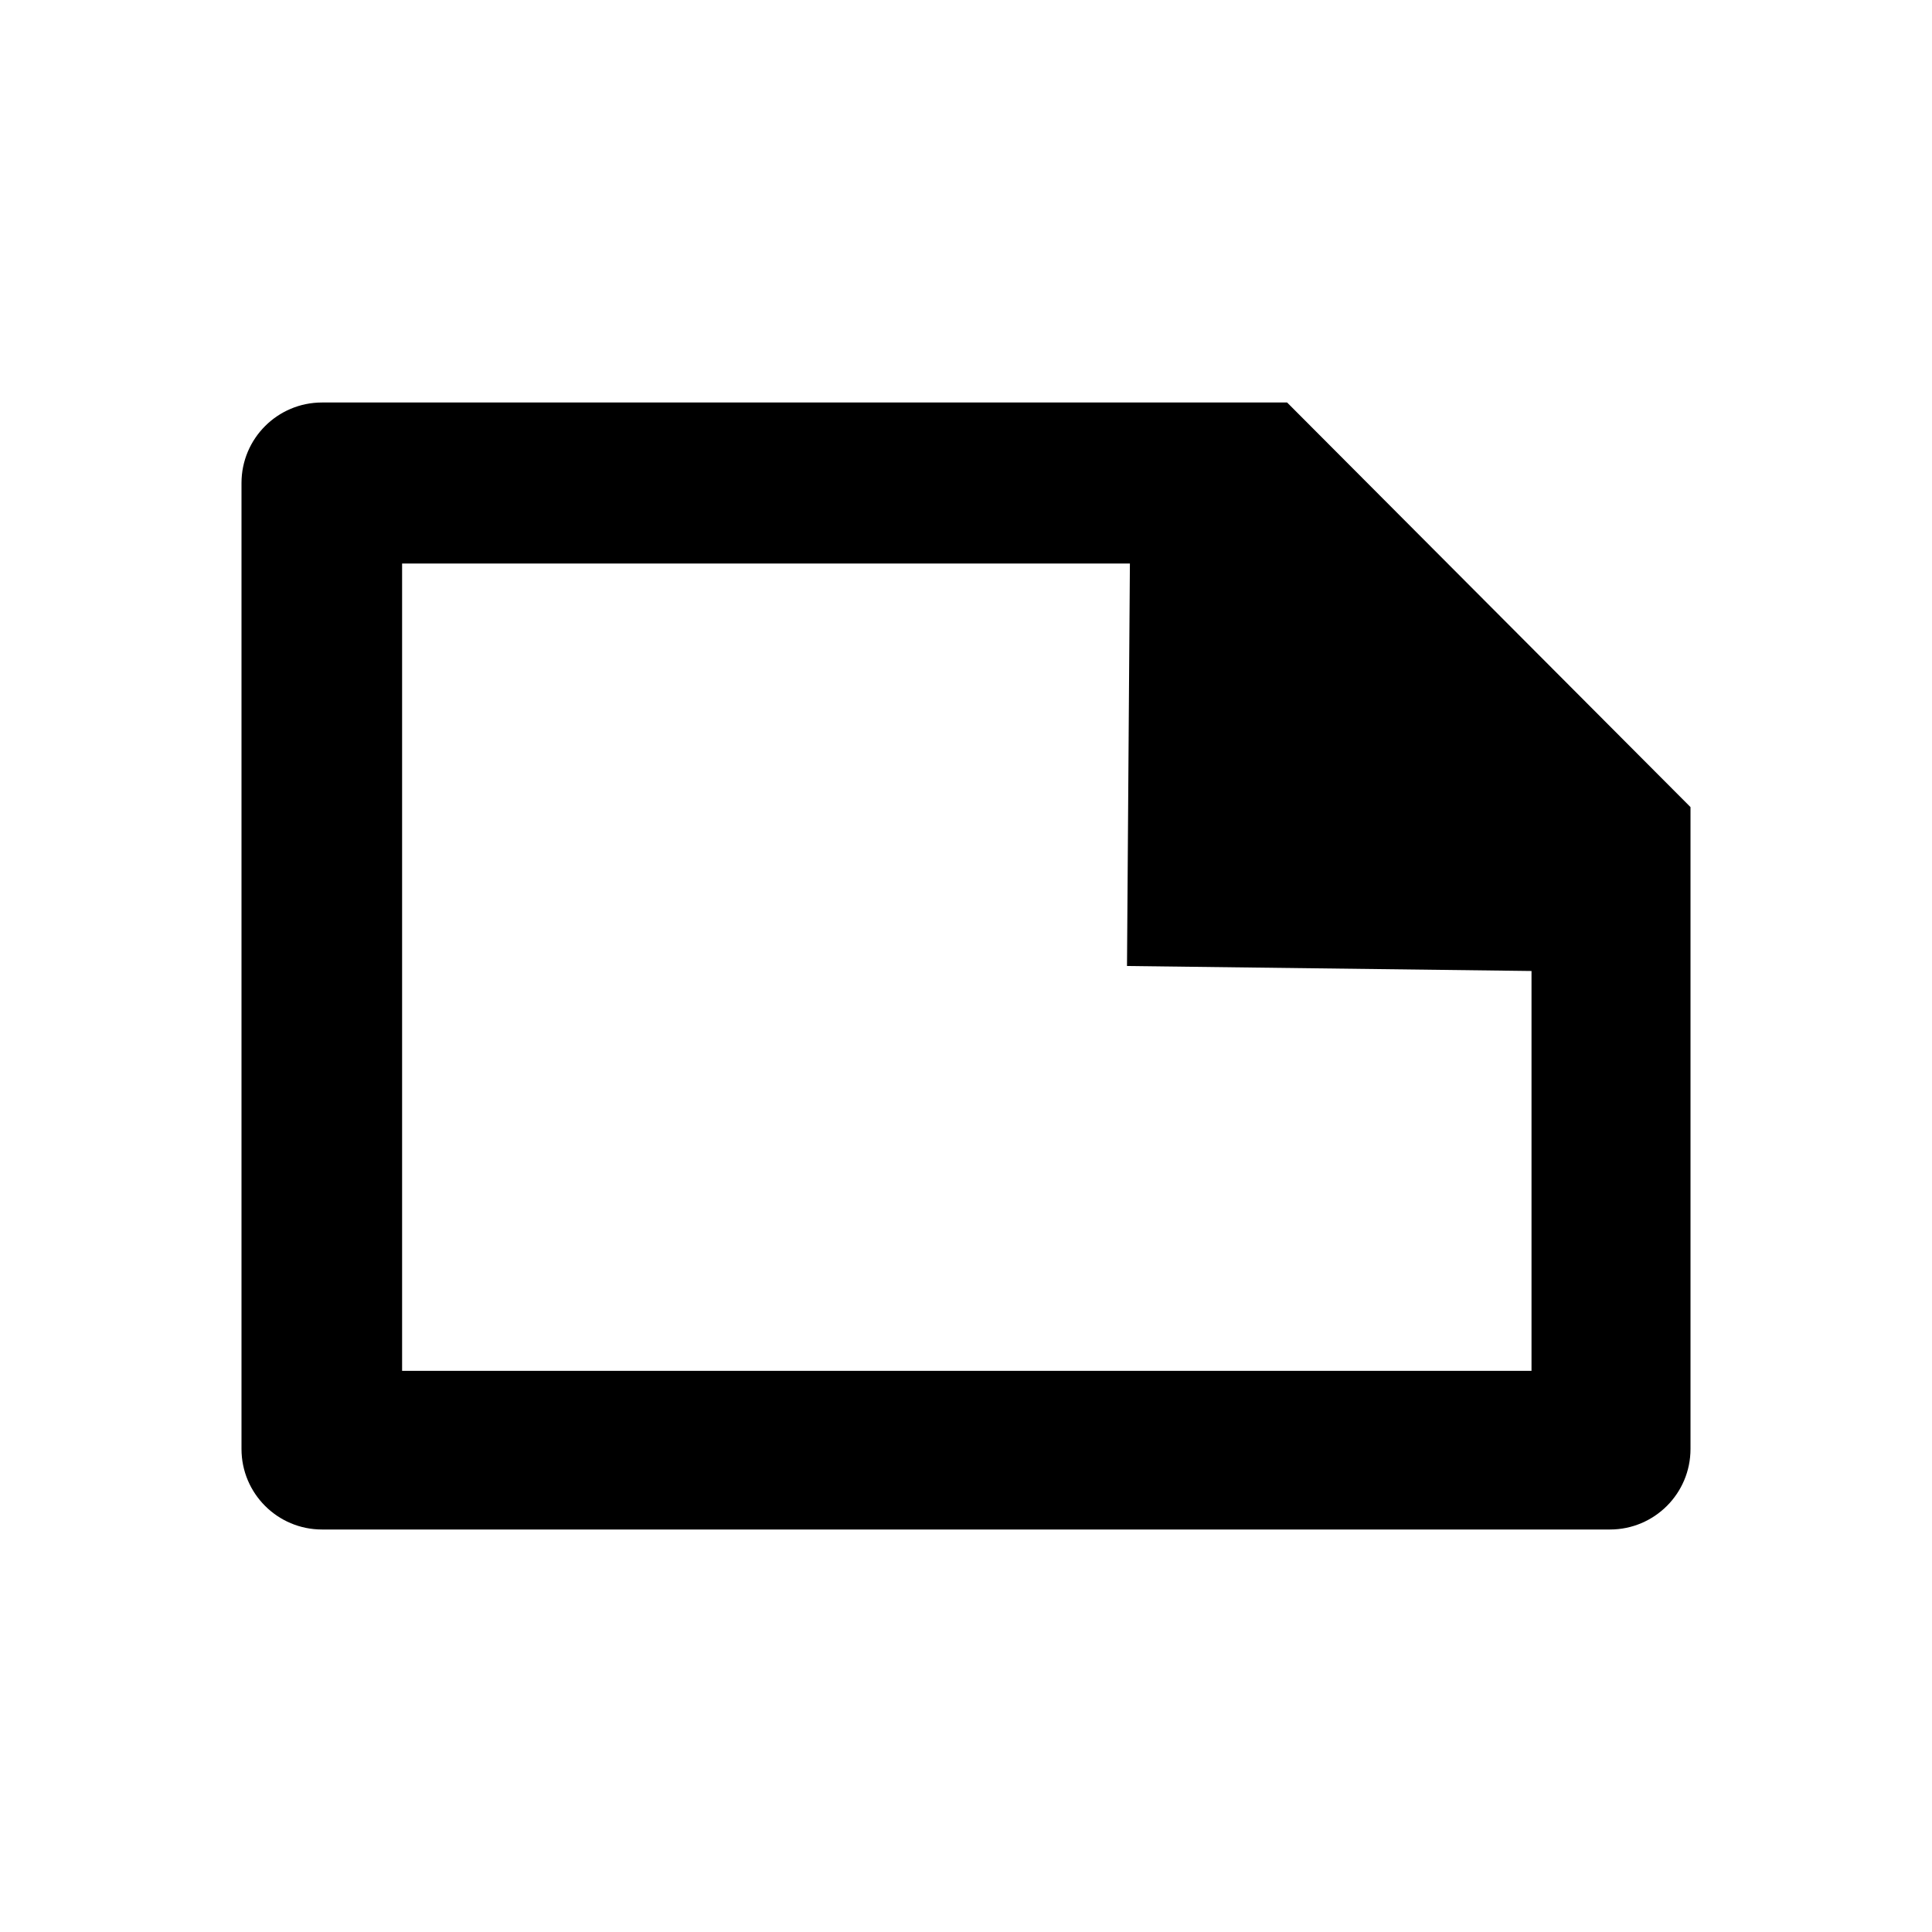 <?xml version="1.0" encoding="UTF-8"?>
<svg width="24px" height="24px" viewBox="0 0 24 24" version="1.1" xmlns="http://www.w3.org/2000/svg" xmlns:xlink="http://www.w3.org/1999/xlink">
    <!-- Generator: Sketch 52.4 (67378) - http://www.bohemiancoding.com/sketch -->
    <title>notes</title>
    <desc>Created with Sketch.</desc>
    <g id="notes" stroke="none" stroke-width="1" fill="none" fill-rule="evenodd">
        <path d="M4,5 L15.989,5 L21,10.026 L21,18 C21,18.552 20.552,19 20,19 L4,19 C3.448,19 3,18.552 3,18 L3,6 C3,5.448 3.448,5 4,5 Z M4.995,7 L4.995,17.029 L19.025,17.029 L19.025,12.062 L14,12 L14.036,7 L4.995,7 Z" id="Combined-Shape" fill="#000000" fill-rule="nonzero"></path>
    </g>
</svg>